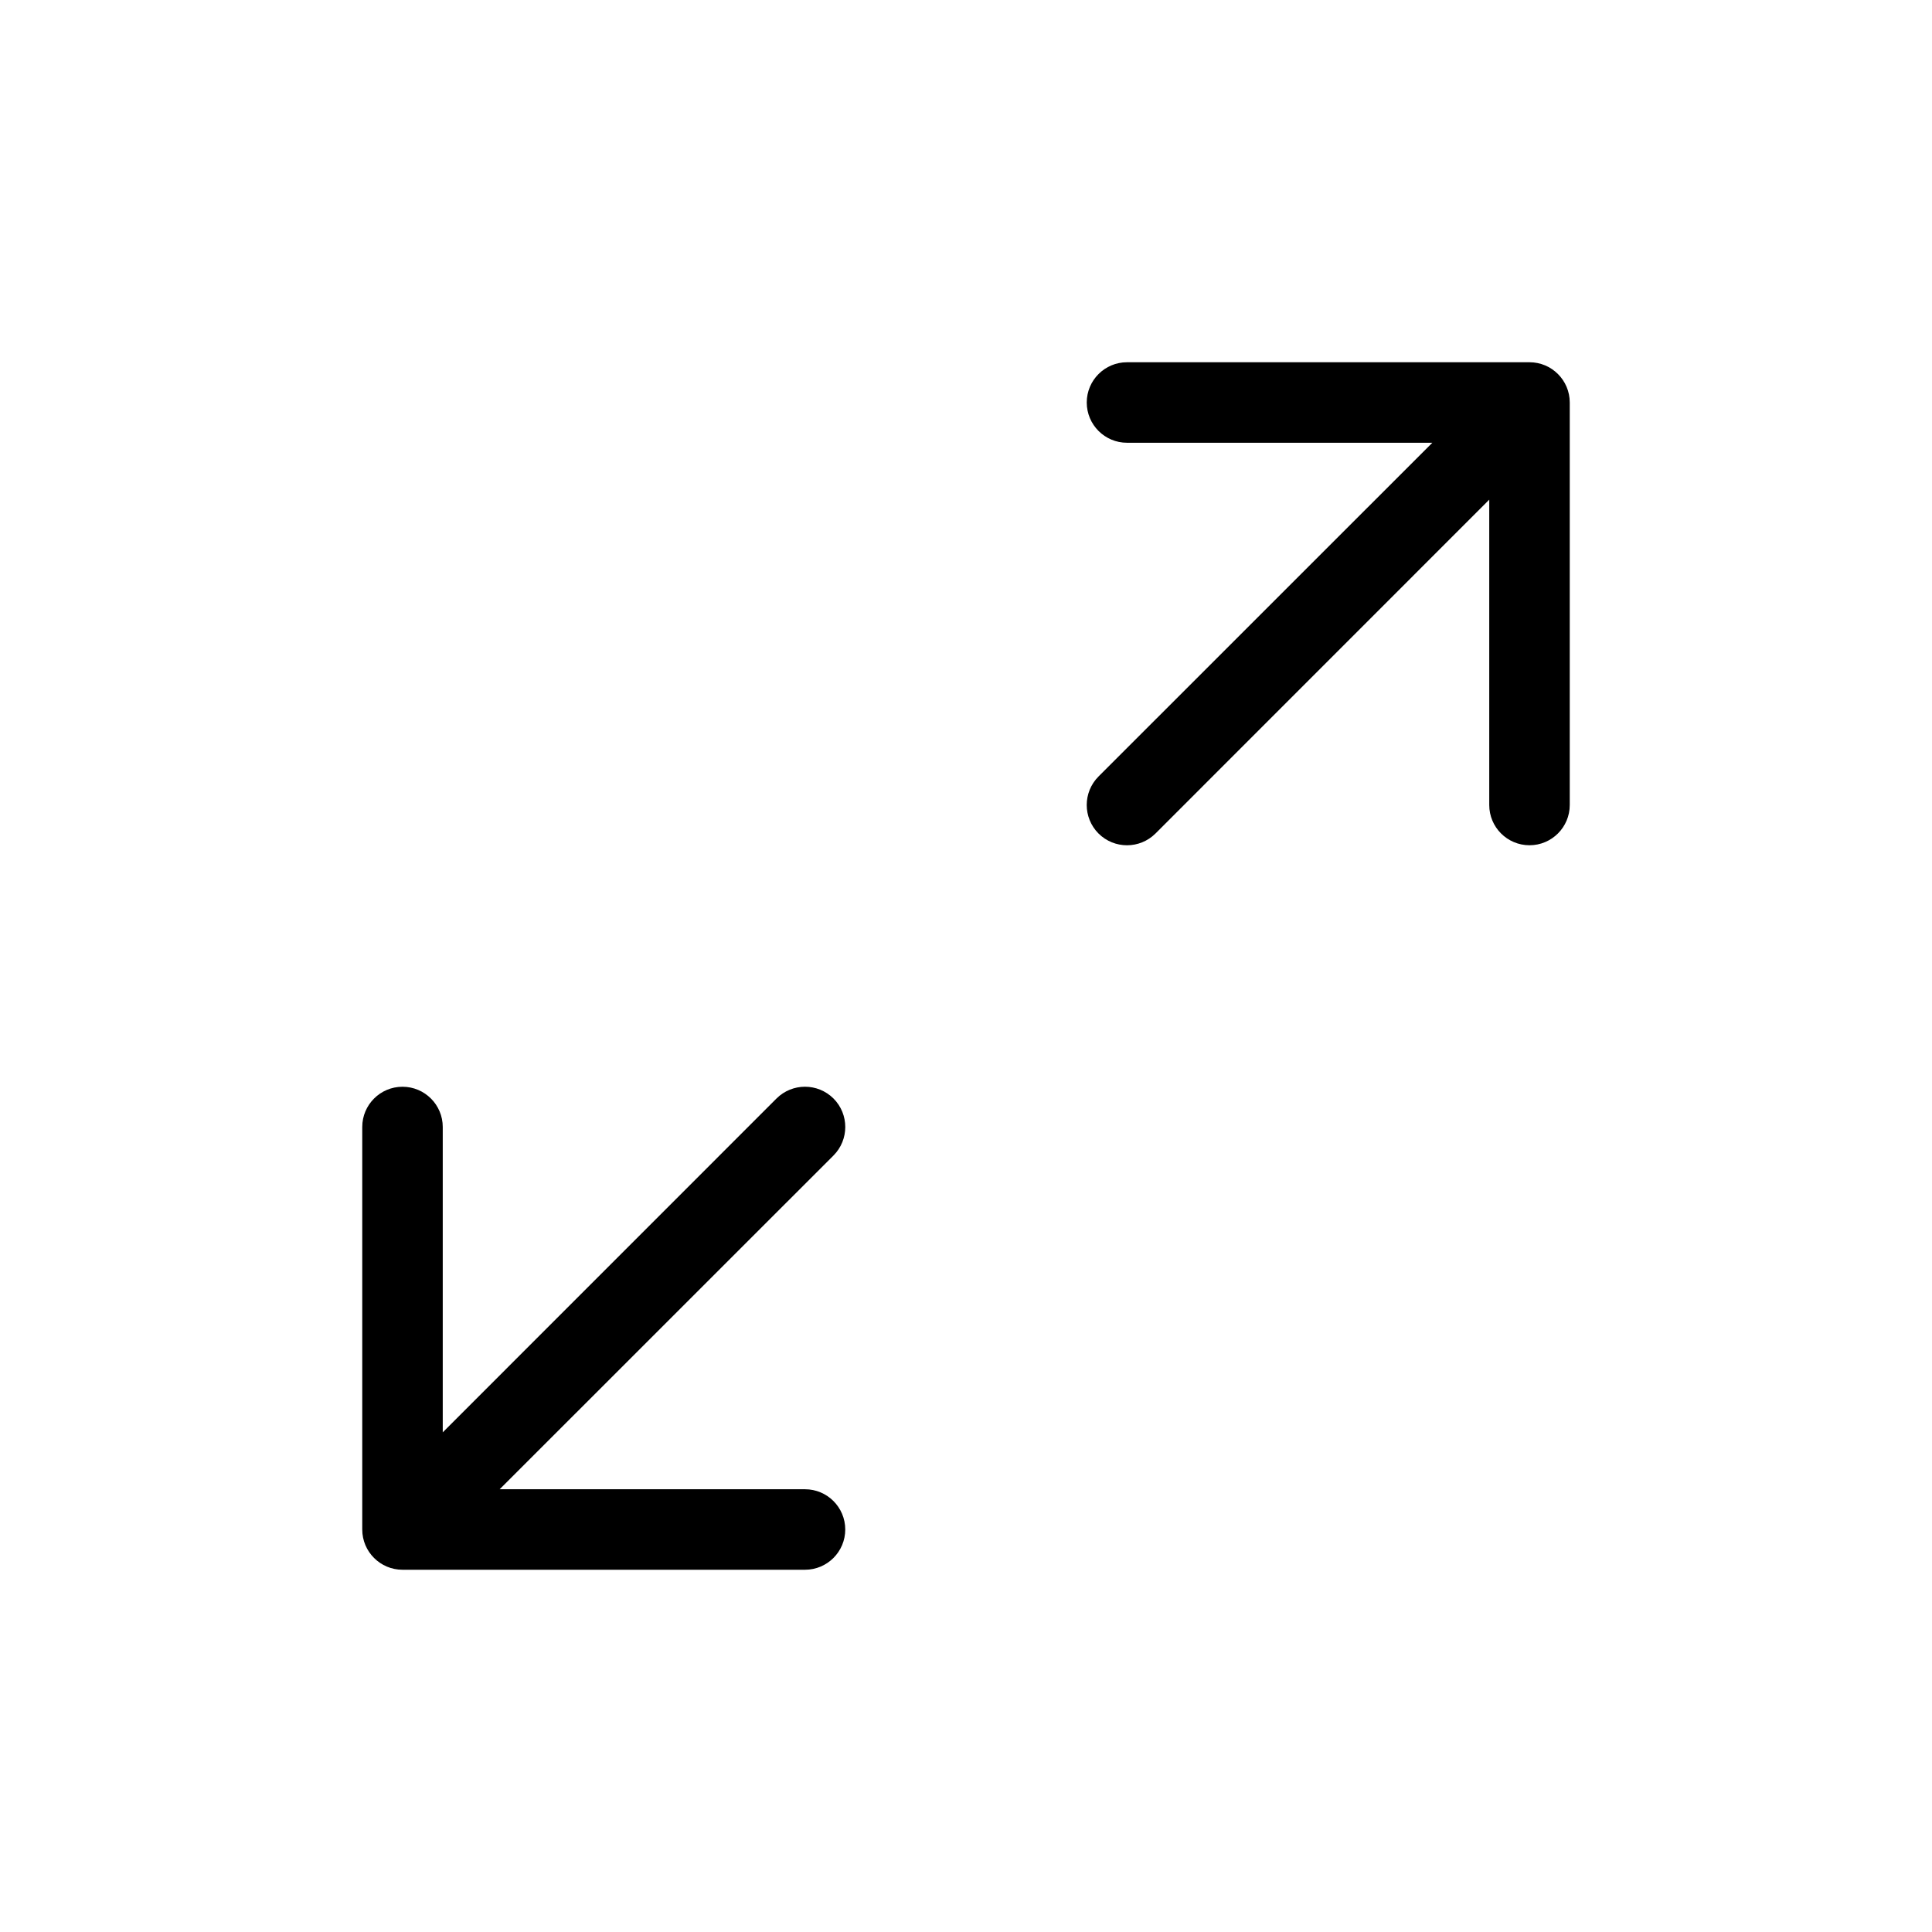 <svg width="24" height="24" viewBox="0 0 24 24" fill="none" xmlns="http://www.w3.org/2000/svg">
  <path fill-rule="evenodd" clip-rule="evenodd"
        d="M14 5.5C13.724 5.5 13.5 5.276 13.5 5C13.5 4.724 13.724 4.5 14 4.5L19 4.5C19.276 4.5 19.5 4.724 19.5 5V10C19.5 10.276 19.276 10.5 19 10.5C18.724 10.5 18.5 10.276 18.5 10V6.207L14.354 10.354C14.158 10.549 13.842 10.549 13.646 10.354C13.451 10.158 13.451 9.842 13.646 9.646L17.793 5.5H14ZM4.5 14C4.5 13.724 4.724 13.5 5 13.5C5.276 13.5 5.5 13.724 5.5 14V17.793L9.646 13.646C9.842 13.451 10.158 13.451 10.354 13.646C10.549 13.842 10.549 14.158 10.354 14.354L6.207 18.5H10C10.276 18.5 10.5 18.724 10.5 19C10.5 19.276 10.276 19.5 10 19.5H5C4.724 19.5 4.5 19.276 4.5 19L4.5 14Z"
        fill="black"/>
</svg>
